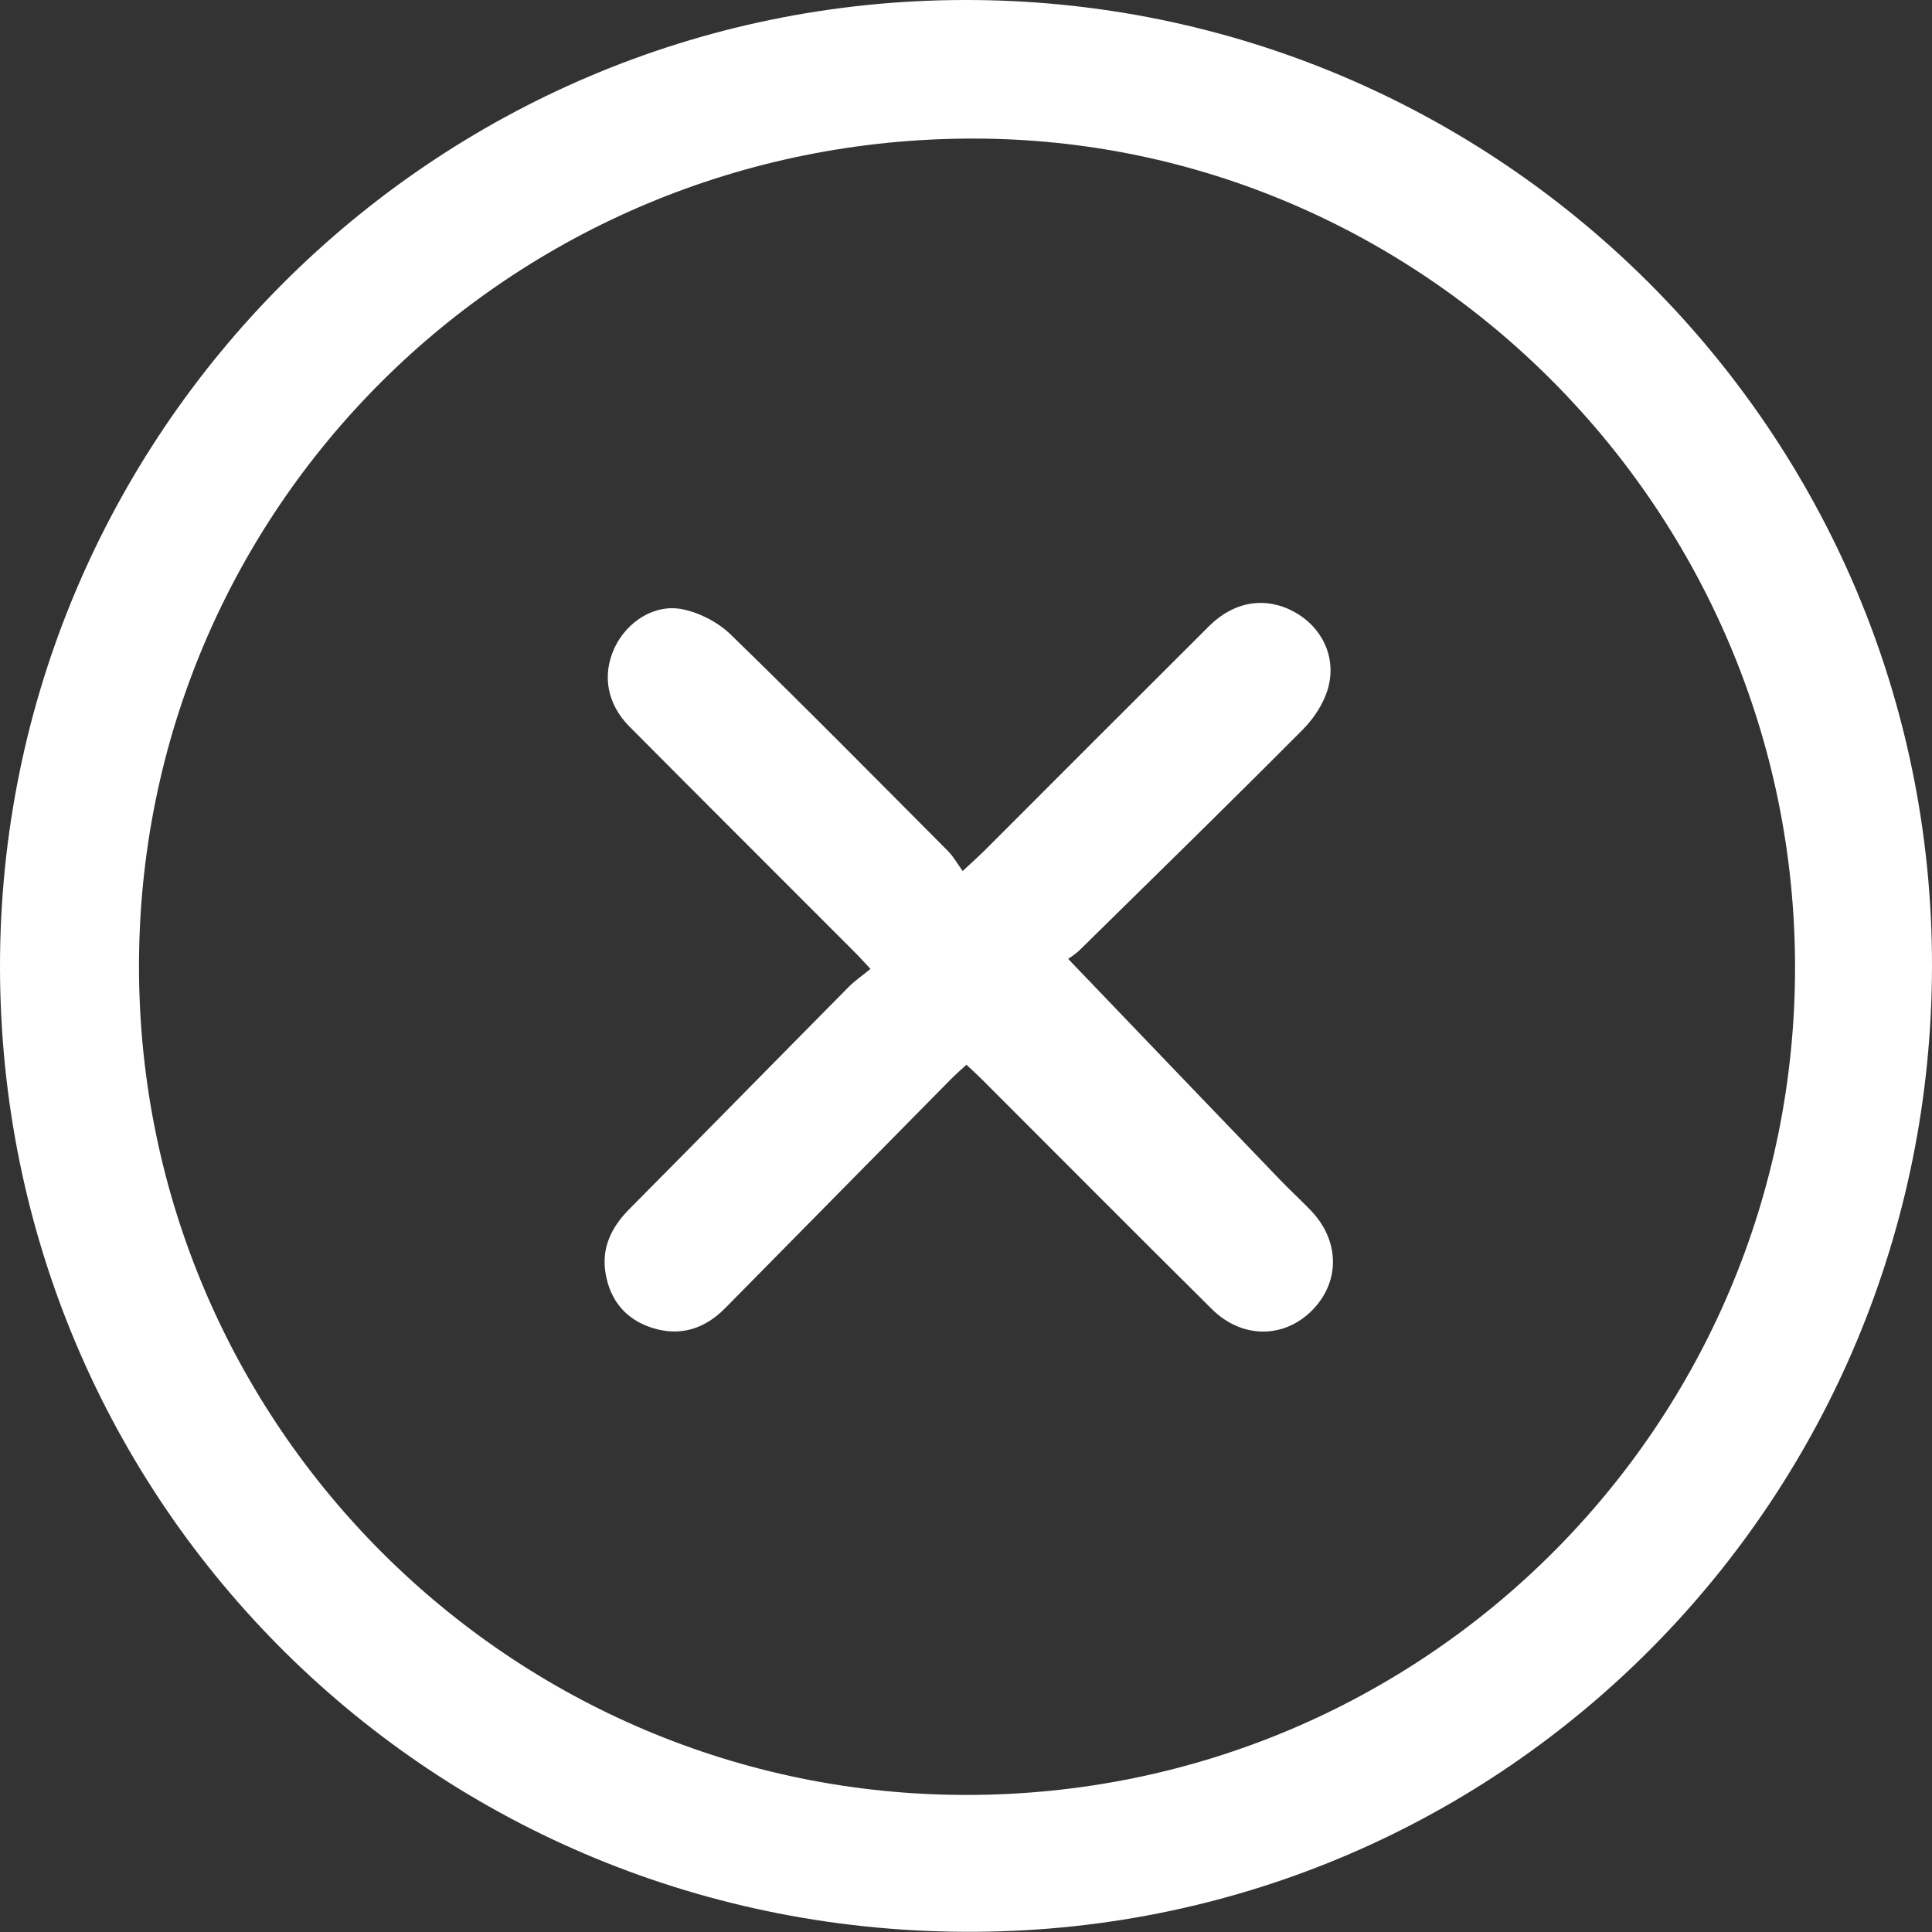 <svg width="18" height="18" viewBox="0 0 18 18" fill="none" xmlns="http://www.w3.org/2000/svg">
<rect x="0" y="0" width="18" height="18" fill="#333333" stroke="none"/>
<g clip-path="url(#clip0_90_486)">
<path d="M8.985 1.20344e-05C13.956 -0.008 18.004 4.024 18 8.997C17.996 13.945 14.045 17.963 9.097 17.998C4.046 18.034 0.003 14.013 1.93033e-06 9.008C-0.003 4.045 4.023 0.008 8.985 1.20344e-05ZM16.724 9.008C16.722 4.766 13.275 1.292 9.067 1.291C4.756 1.29 1.286 4.74 1.295 9.02C1.304 13.273 4.76 16.725 9.008 16.723C13.278 16.721 16.726 13.273 16.724 9.008Z" fill="white"/>
<path d="M9.952 8.934C10.63 9.642 11.279 10.319 11.928 10.994C12.021 11.091 12.12 11.181 12.213 11.278C12.485 11.561 12.487 11.946 12.222 12.211C11.958 12.474 11.568 12.473 11.289 12.195C10.571 11.483 9.858 10.766 9.143 10.051C9.101 10.009 9.056 9.969 9.004 9.92C8.951 9.969 8.902 10.011 8.856 10.058C8.155 10.768 7.455 11.479 6.754 12.19C6.564 12.382 6.335 12.454 6.075 12.371C5.831 12.293 5.685 12.117 5.642 11.864C5.602 11.627 5.695 11.436 5.86 11.268C6.544 10.579 7.224 9.885 7.907 9.195C7.963 9.138 8.031 9.092 8.11 9.027C8.038 8.95 7.991 8.898 7.94 8.848C7.249 8.156 6.557 7.466 5.867 6.772C5.654 6.559 5.608 6.288 5.726 6.035C5.84 5.792 6.1 5.622 6.362 5.677C6.522 5.71 6.692 5.799 6.809 5.913C7.491 6.576 8.159 7.253 8.83 7.927C8.882 7.978 8.918 8.045 8.969 8.115C9.057 8.033 9.111 7.985 9.162 7.935C9.863 7.234 10.563 6.532 11.265 5.833C11.498 5.601 11.791 5.556 12.055 5.699C12.313 5.838 12.455 6.119 12.373 6.412C12.334 6.552 12.242 6.692 12.139 6.796C11.454 7.485 10.759 8.164 10.067 8.844C10.02 8.891 9.962 8.926 9.953 8.933L9.952 8.934Z" fill="white"/>
</g>
<defs>
<clipPath id="clip0_90_486">
<rect width="18" height="17.999" fill="white"/>
</clipPath>
</defs>
</svg>
